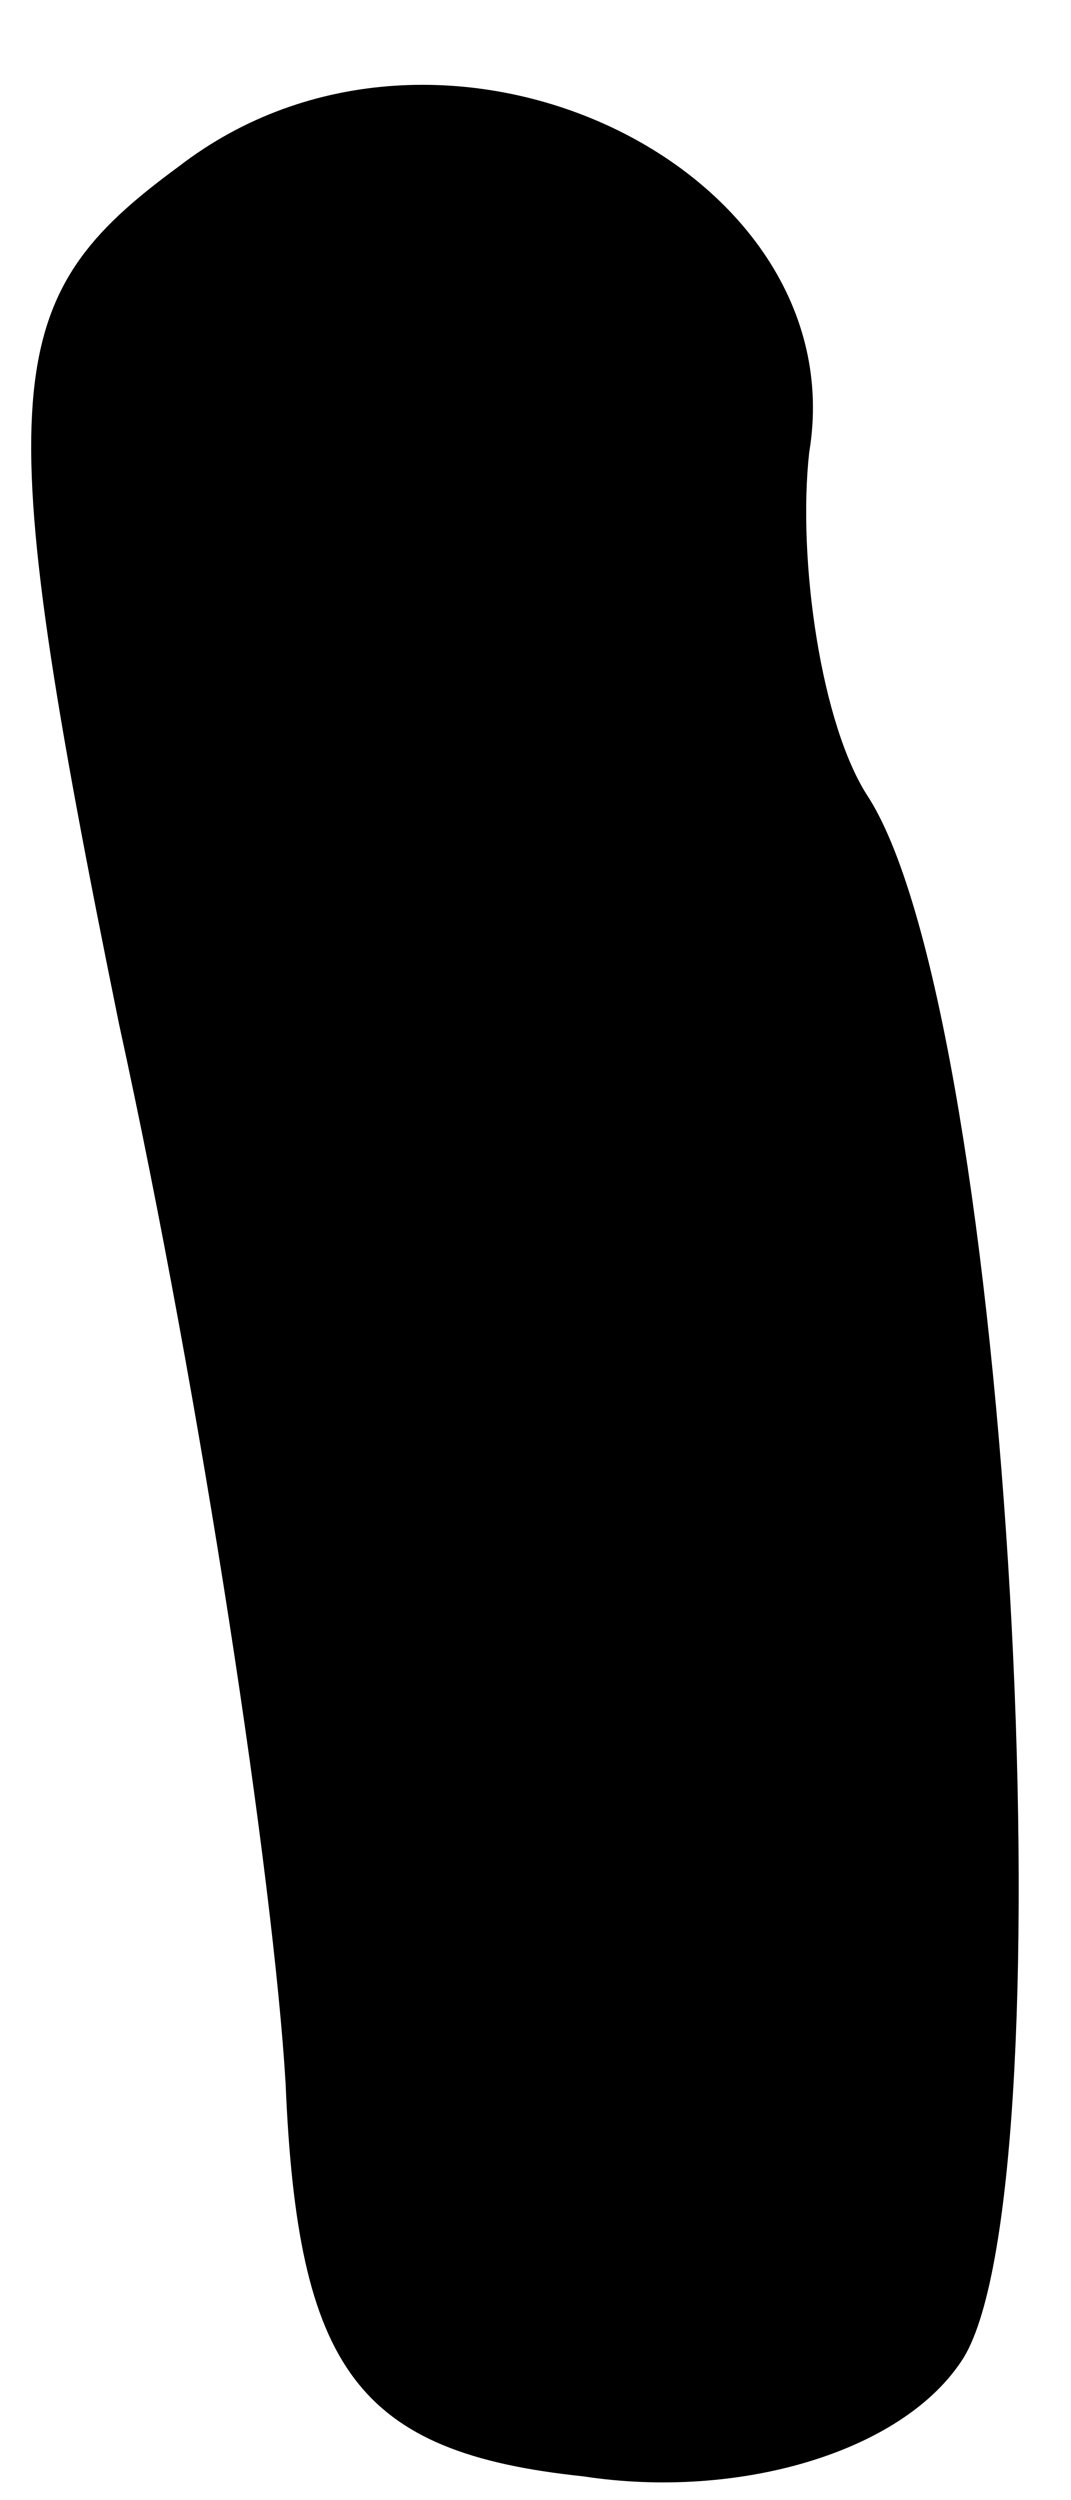 <?xml version="1.0" standalone="no"?>
<!DOCTYPE svg PUBLIC "-//W3C//DTD SVG 20010904//EN"
 "http://www.w3.org/TR/2001/REC-SVG-20010904/DTD/svg10.dtd">
<svg version="1.0" xmlns="http://www.w3.org/2000/svg"
 width="9pt" height="21pt" viewBox="0 0 9 21"
 preserveAspectRatio="xMidYMid meet">
<g transform="translate(0,21) scale(0.1,-0.1)"
fill="#000000" stroke="none">
<path fill="#000000" stroke="none" d="M15 196 c-15 -11 -16 -18 -5 -72 7 -32
13 -72 14 -89 1 -24 6 -31 25 -33 13 -2 27 2 32 10 9 15 4 112 -8 131 -4 6 -6
20 -5 29 4 24 -31 41 -53 24z"/>
</g>
</svg>

